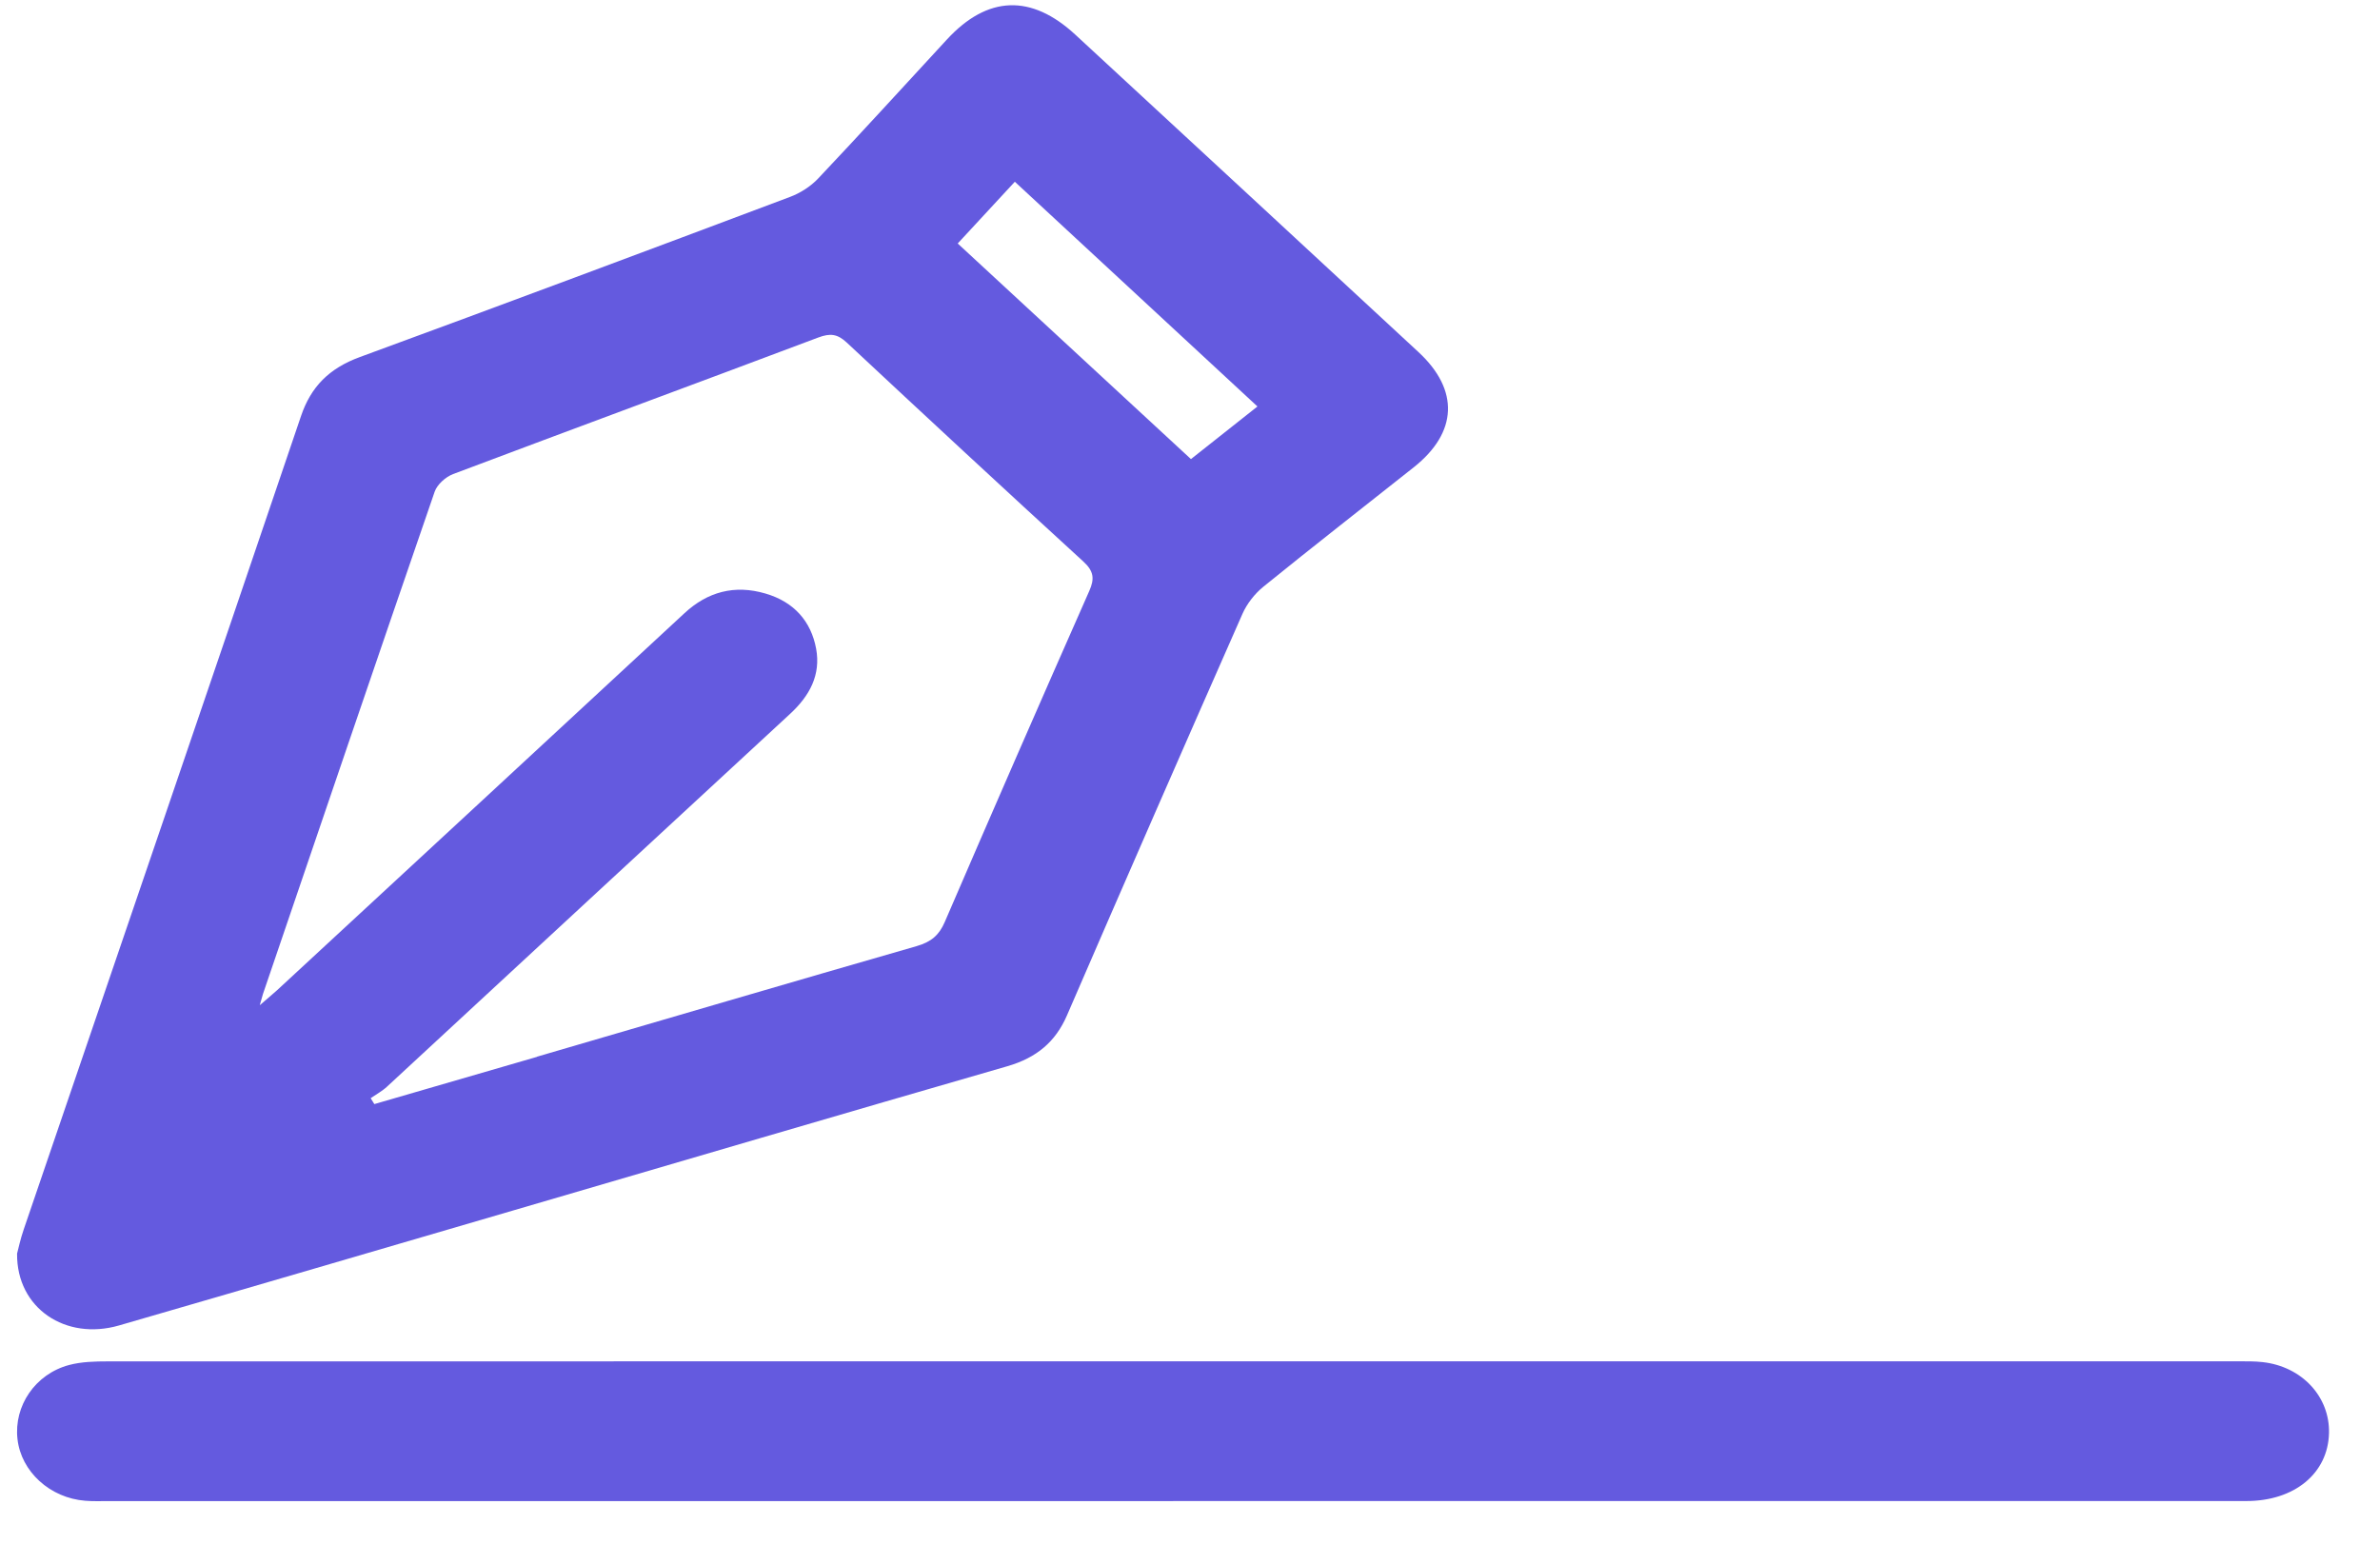 <svg width="35" height="23" viewBox="0 0 35 23" fill="none" xmlns="http://www.w3.org/2000/svg">
<path d="M0.349 18.081C1.709 14.094 3.074 10.108 4.427 6.118C4.573 5.688 4.839 5.418 5.29 5.252C7.404 4.476 9.512 3.688 11.618 2.896C11.77 2.839 11.921 2.742 12.029 2.628C12.668 1.952 13.294 1.265 13.925 0.581C14.521 -0.065 15.164 -0.092 15.816 0.512C17.499 2.066 19.18 3.622 20.86 5.178C21.463 5.737 21.436 6.361 20.79 6.873C20.052 7.458 19.309 8.037 18.579 8.629C18.449 8.735 18.336 8.881 18.271 9.029C17.404 10.995 16.543 12.963 15.69 14.935C15.522 15.322 15.245 15.556 14.815 15.681C12.394 16.38 9.977 17.092 7.559 17.799C5.623 18.365 3.687 18.933 1.749 19.494C0.966 19.72 0.243 19.242 0.251 18.437C0.269 18.37 0.3 18.223 0.349 18.081ZM7.897 15.541C9.757 14.998 11.616 14.451 13.479 13.915C13.693 13.854 13.81 13.754 13.893 13.561C14.594 11.935 15.302 10.313 16.018 8.693C16.099 8.512 16.086 8.399 15.93 8.257C14.764 7.19 13.606 6.116 12.452 5.038C12.316 4.912 12.212 4.897 12.033 4.964C10.246 5.637 8.452 6.298 6.664 6.972C6.551 7.015 6.428 7.127 6.392 7.232C5.544 9.692 4.706 12.156 3.867 14.619C3.856 14.653 3.848 14.688 3.82 14.784C3.937 14.682 4.008 14.624 4.075 14.563C6.072 12.715 8.07 10.869 10.065 9.019C10.405 8.703 10.803 8.596 11.256 8.729C11.679 8.852 11.928 9.14 12.002 9.541C12.072 9.923 11.91 10.231 11.618 10.5C9.64 12.325 7.667 14.155 5.691 15.982C5.621 16.047 5.532 16.095 5.451 16.151C5.469 16.18 5.487 16.209 5.505 16.238C6.303 16.006 7.101 15.775 7.898 15.543L7.897 15.541ZM18.492 5.978C17.305 4.879 16.128 3.789 14.924 2.673C14.656 2.962 14.364 3.278 14.084 3.581C15.228 4.638 16.358 5.683 17.514 6.752C17.837 6.496 18.174 6.229 18.492 5.978V5.978Z" fill="#645ADF"/>
<path d="M17.251 22.076C22.513 22.076 27.774 22.076 33.036 22.076C33.743 22.076 34.236 21.668 34.25 21.077C34.263 20.541 33.852 20.098 33.276 20.033C33.156 20.019 33.034 20.021 32.913 20.021C22.471 20.021 12.029 20.02 1.587 20.022C1.396 20.022 1.198 20.027 1.017 20.075C0.519 20.207 0.202 20.677 0.257 21.163C0.31 21.643 0.735 22.032 1.255 22.072C1.366 22.081 1.477 22.077 1.589 22.077C6.81 22.077 12.031 22.077 17.252 22.077L17.251 22.076Z" fill="#645ADF"/>
</svg>
